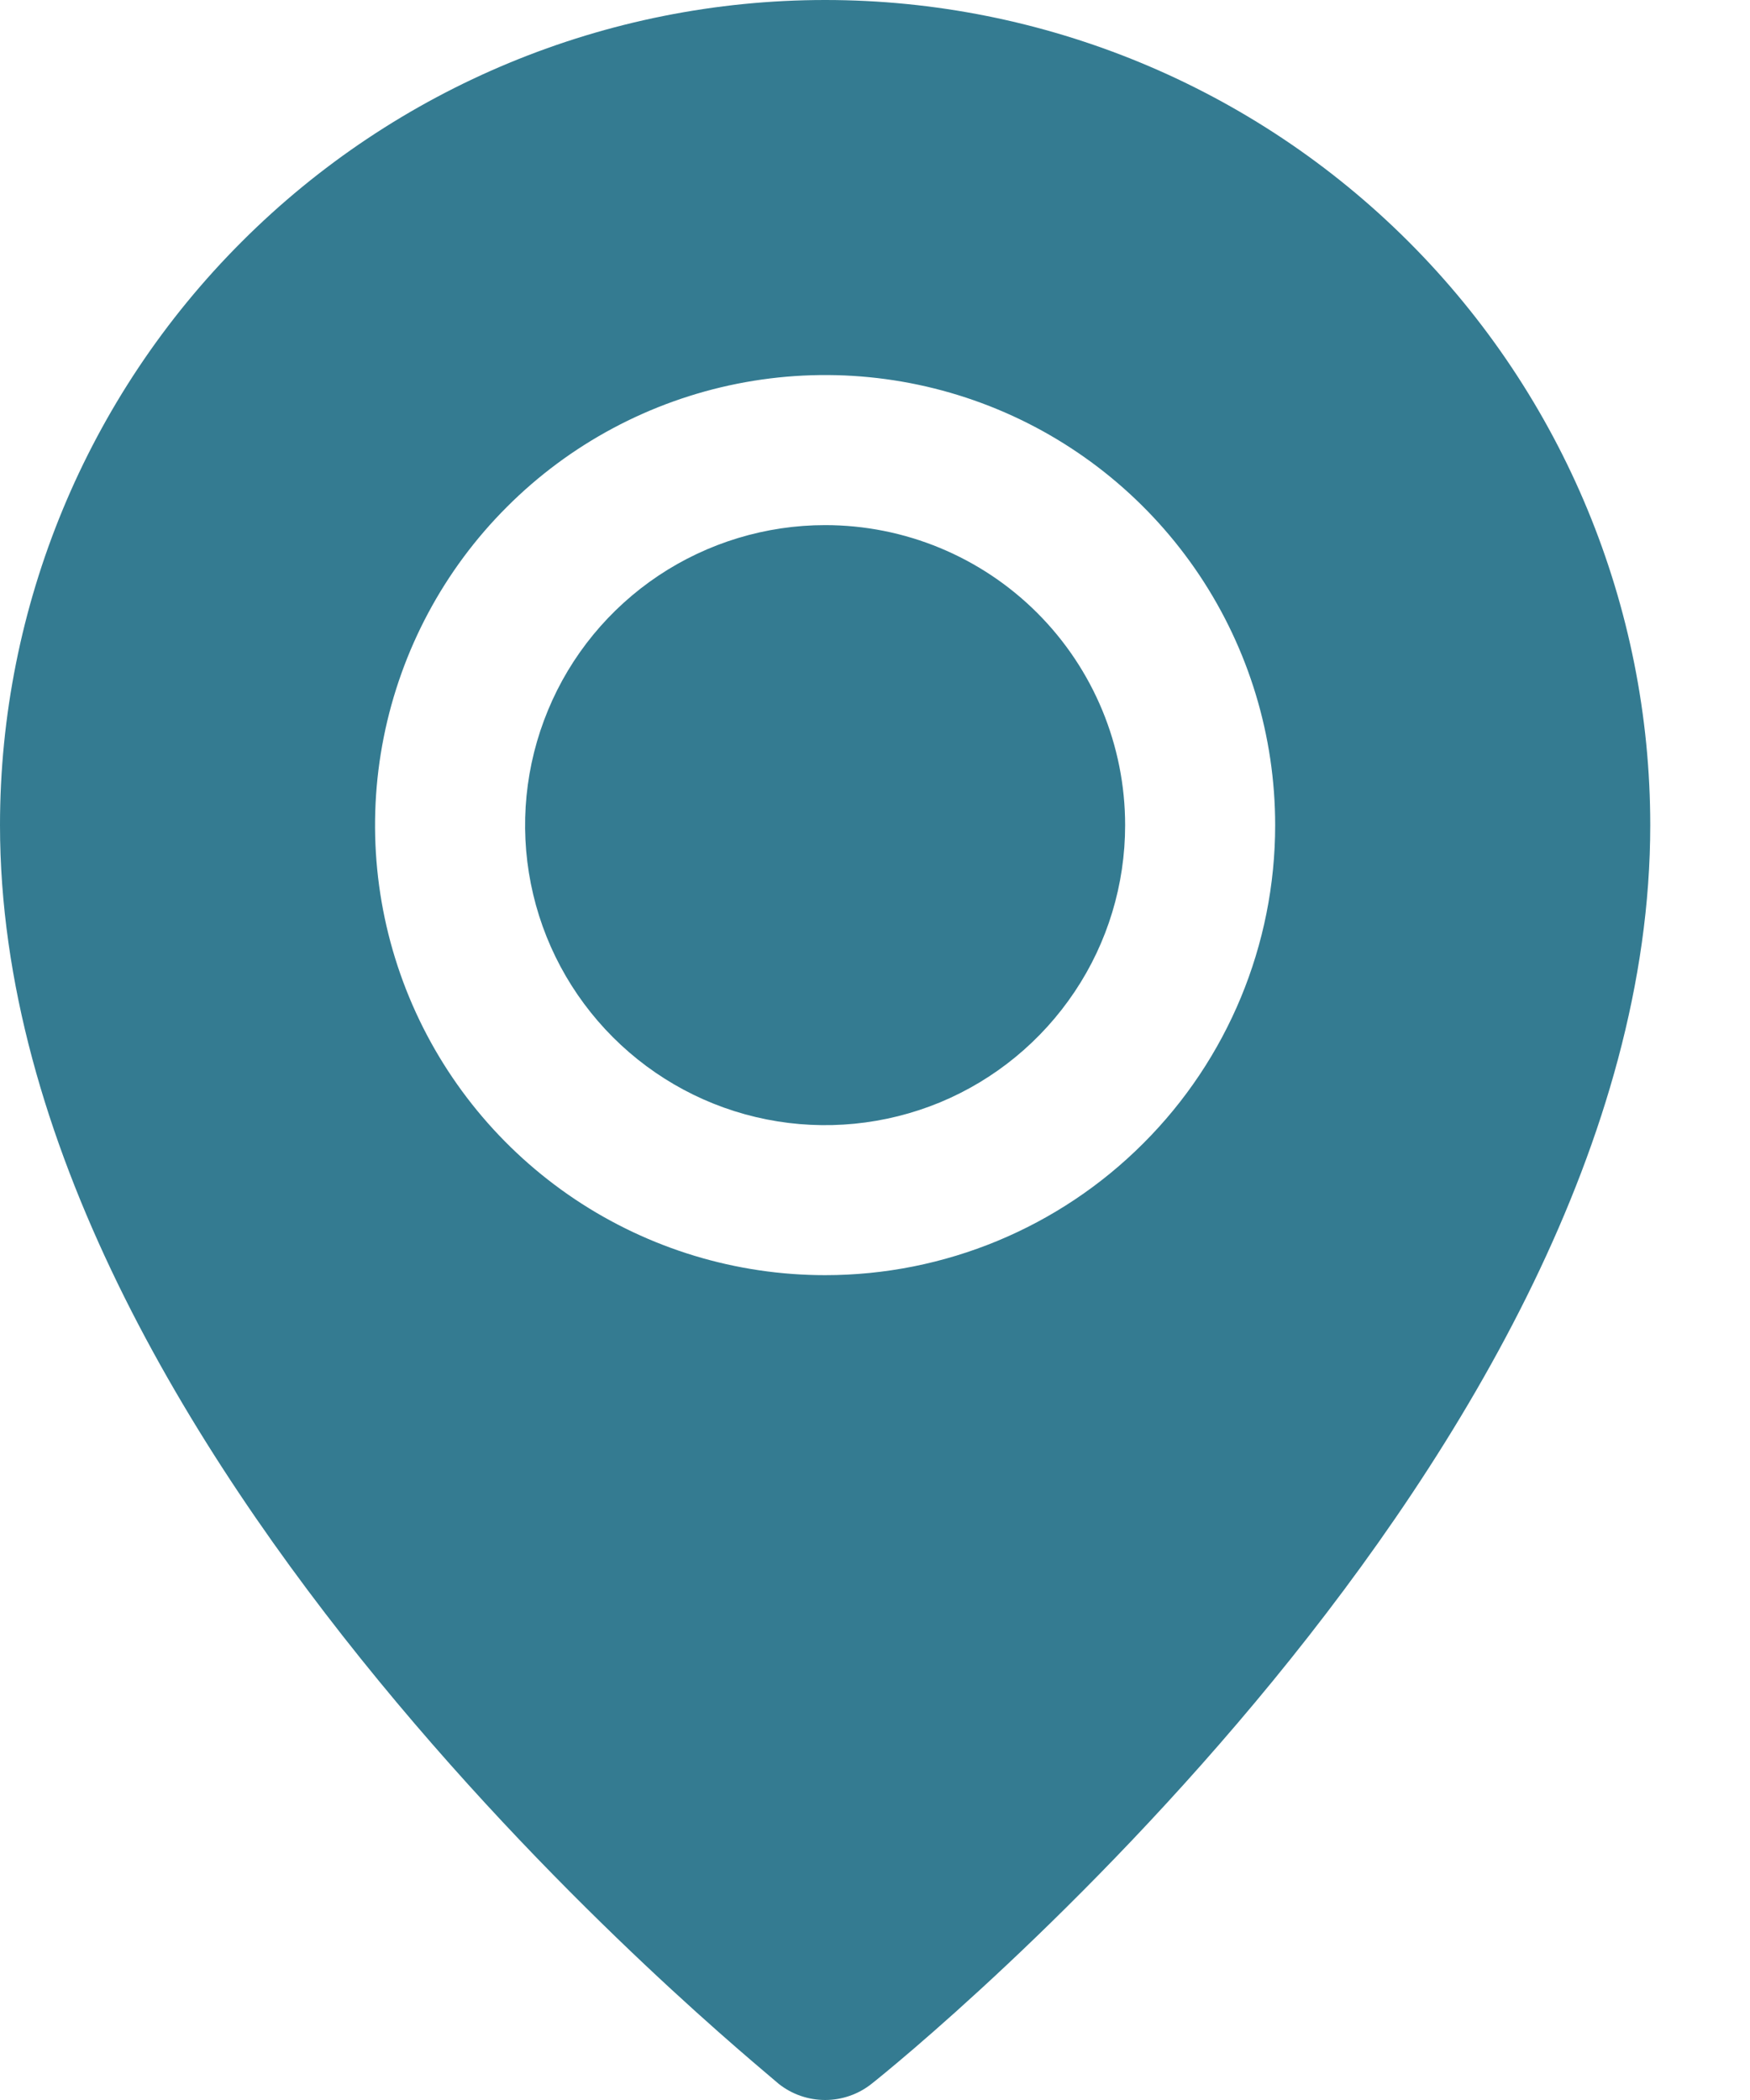 <svg width="15" height="18" viewBox="0 0 15 18" fill="none" xmlns="http://www.w3.org/2000/svg">
<path d="M7.073 0C5.197 0 3.398 0.745 2.072 2.072C0.745 3.398 0 5.197 0 7.073C0 12.461 6.43 17.643 6.674 17.861C6.787 17.951 6.928 18 7.073 18C7.217 18 7.358 17.951 7.471 17.861C7.748 17.643 14.145 12.461 14.145 7.073C14.145 5.197 13.4 3.398 12.074 2.072C10.747 0.745 8.948 0 7.073 0ZM7.073 10.93C6.31 10.93 5.564 10.704 4.929 10.28C4.295 9.856 3.8 9.254 3.508 8.549C3.216 7.844 3.14 7.068 3.289 6.32C3.438 5.572 3.805 4.884 4.345 4.345C4.884 3.805 5.572 3.438 6.32 3.289C7.068 3.14 7.844 3.216 8.549 3.508C9.254 3.8 9.856 4.295 10.28 4.929C10.704 5.564 10.93 6.31 10.93 7.073C10.93 8.096 10.524 9.077 9.8 9.8C9.077 10.524 8.096 10.93 7.073 10.93ZM9.644 7.073C9.644 7.581 9.494 8.079 9.211 8.501C8.928 8.924 8.527 9.254 8.057 9.449C7.587 9.643 7.07 9.694 6.571 9.595C6.072 9.496 5.614 9.251 5.254 8.891C4.894 8.531 4.649 8.073 4.55 7.574C4.451 7.075 4.502 6.558 4.697 6.088C4.891 5.618 5.221 5.217 5.644 4.934C6.067 4.652 6.564 4.501 7.073 4.501C7.755 4.501 8.409 4.772 8.891 5.254C9.373 5.736 9.644 6.39 9.644 7.073Z" fill="#347B91"/>
</svg>
